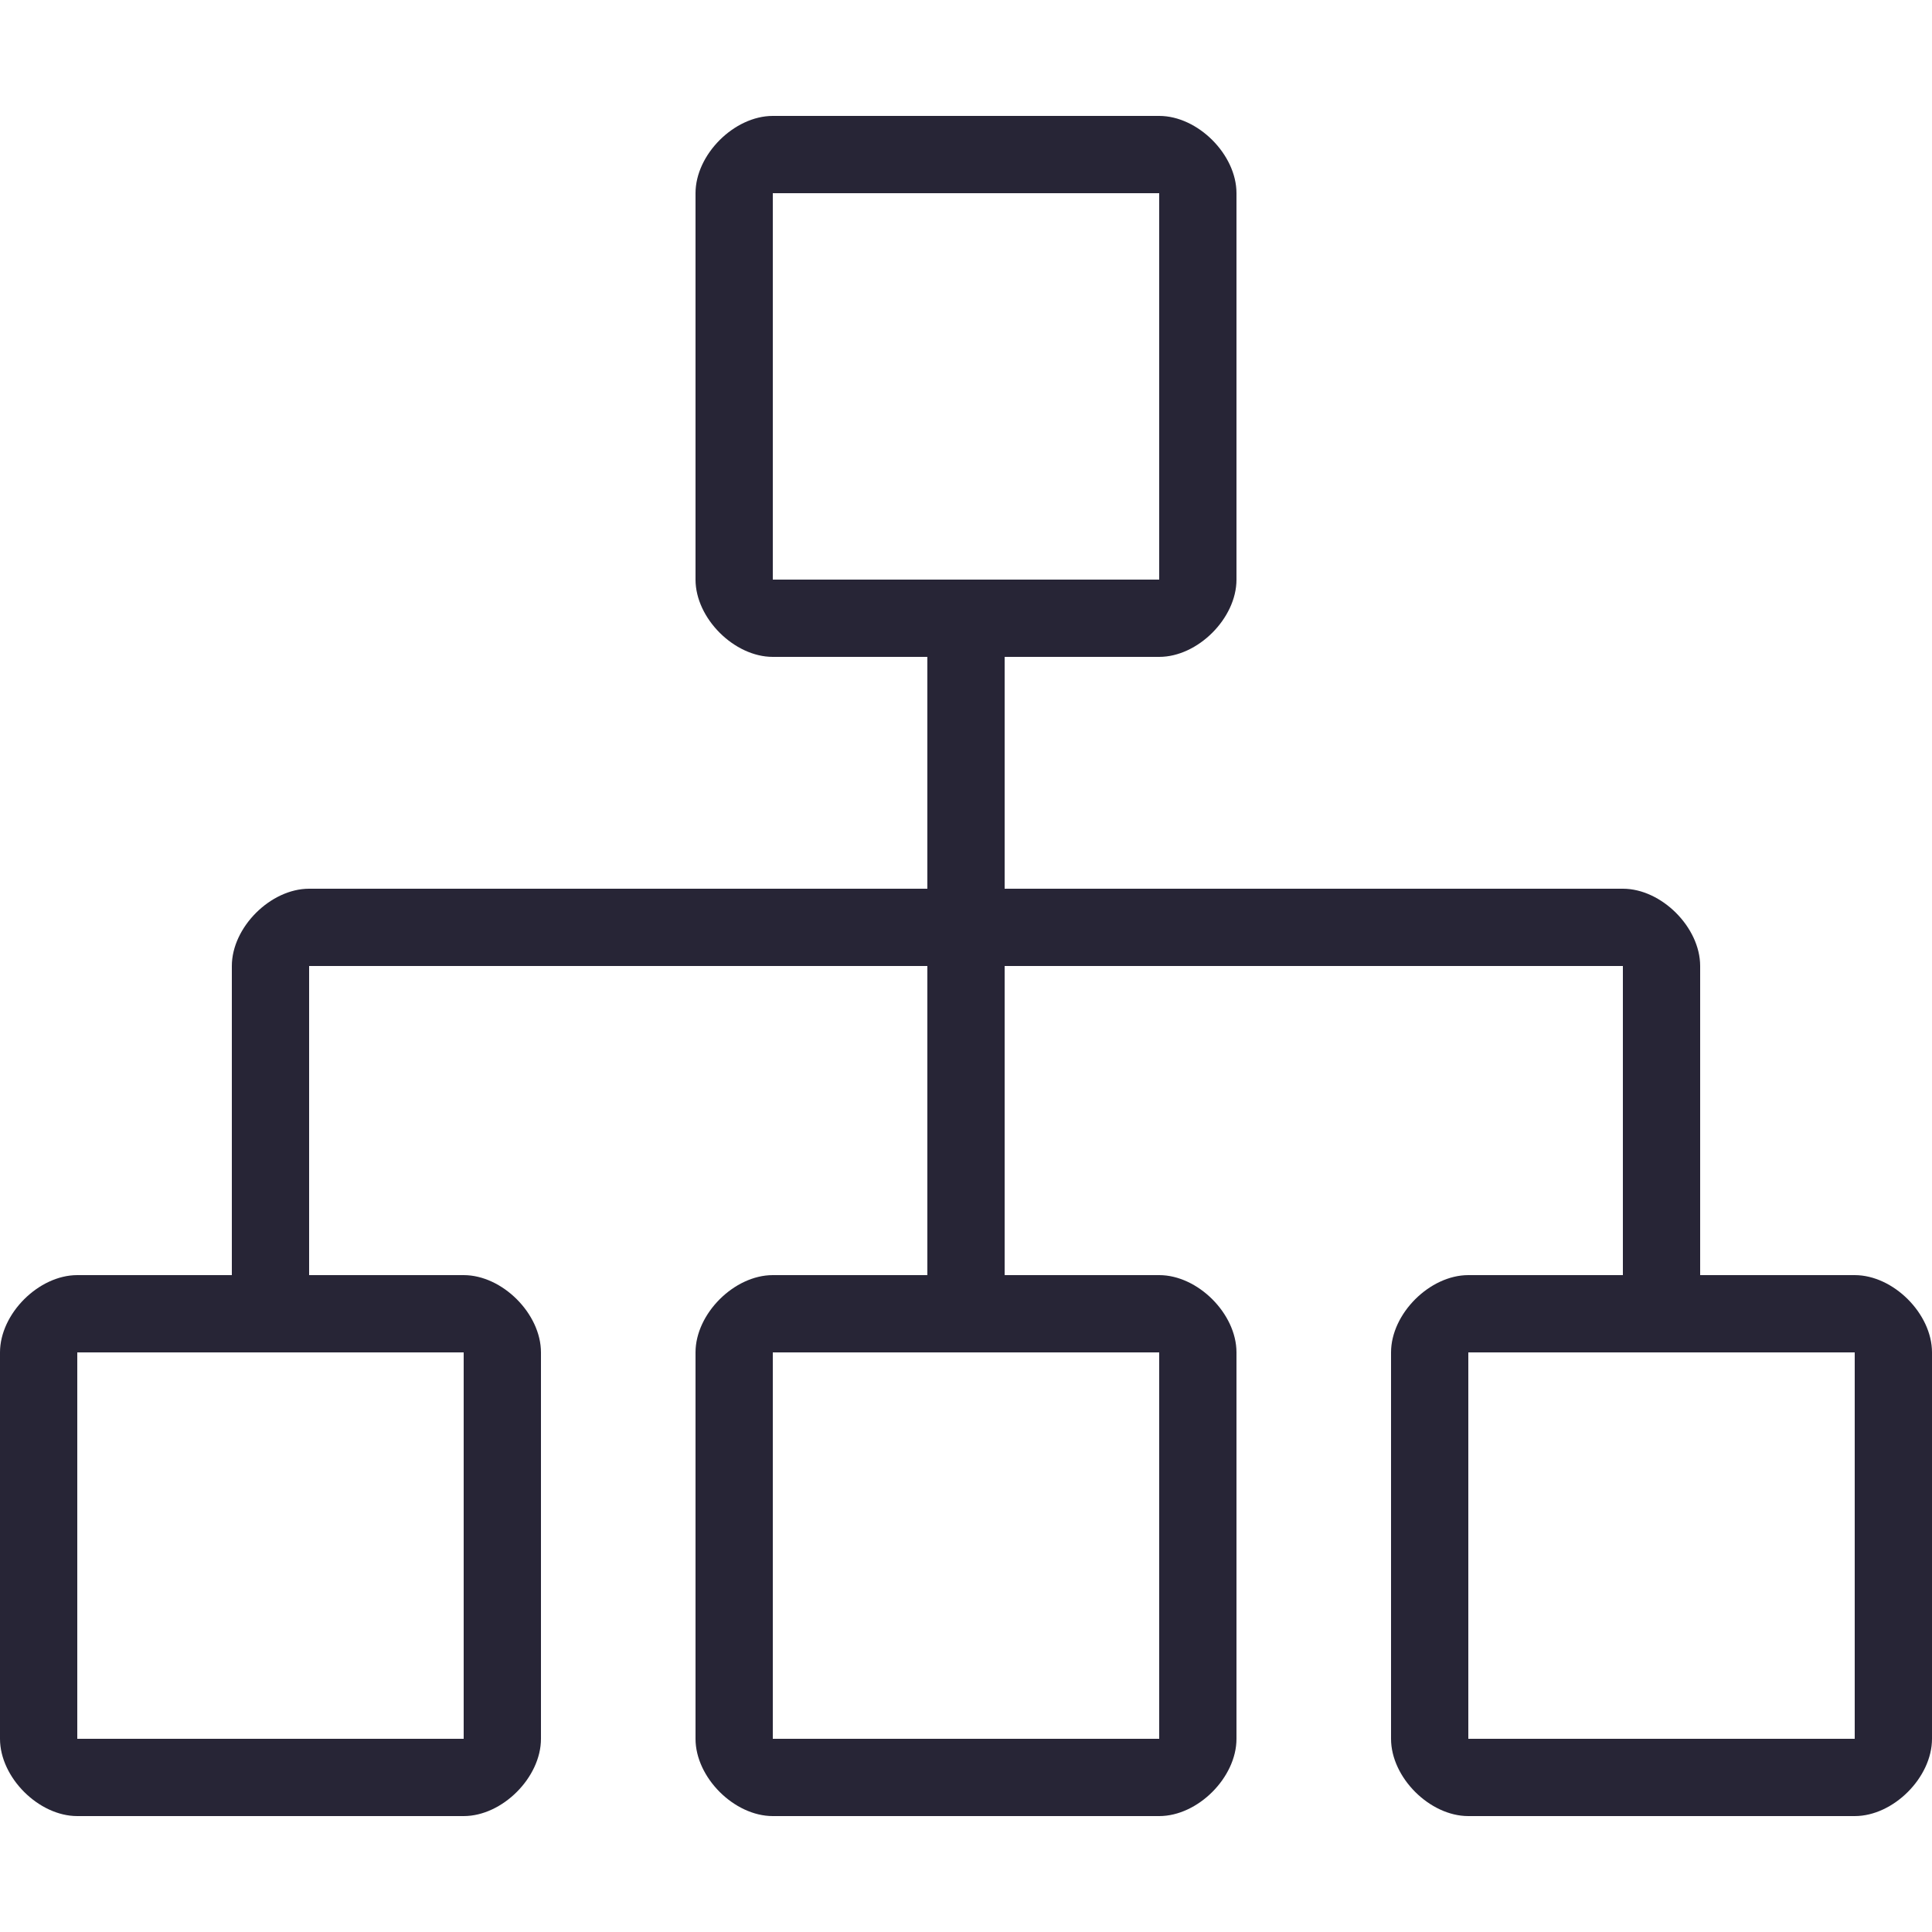 <svg id="图层_1" xmlns="http://www.w3.org/2000/svg" viewBox="0 0 20 20"><style>.st0{fill-rule:evenodd;clip-rule:evenodd;fill:#272536}</style><g id="XMLID_8_"><path id="XMLID_21_" class="st0" d="M19.2 18.8h-4c-.4 0-.8-.4-.8-.8v-4c0-.4.4-.8.8-.8h1.6V10h-6.4v3.2H12c.4 0 .8.4.8.8v4c0 .4-.4.8-.8.8H8c-.4 0-.8-.4-.8-.8v-4c0-.4.4-.8.8-.8h1.6V10H3.2v3.2h1.6c.4 0 .8.4.8.8v4c0 .4-.4.8-.8.8h-4c-.4 0-.8-.4-.8-.8v-4c0-.4.4-.8.8-.8h1.6V10c0-.4.4-.8.8-.8h6.4V6.8H8c-.4 0-.8-.4-.8-.8V2c0-.4.4-.8.8-.8h4c.4 0 .8.4.8.8v4c0 .4-.4.8-.8.8h-1.6v2.4h6.4c.4 0 .8.4.8.8v3.2h1.6c.4 0 .8.4.8.8v4c0 .4-.4.8-.8.8zM.8 14v4h4v-4h-4zM12 6V2H8v4h4zm-4 8v4h4v-4H8zm11.2 0h-4v4h4v-4z"/></g></svg>